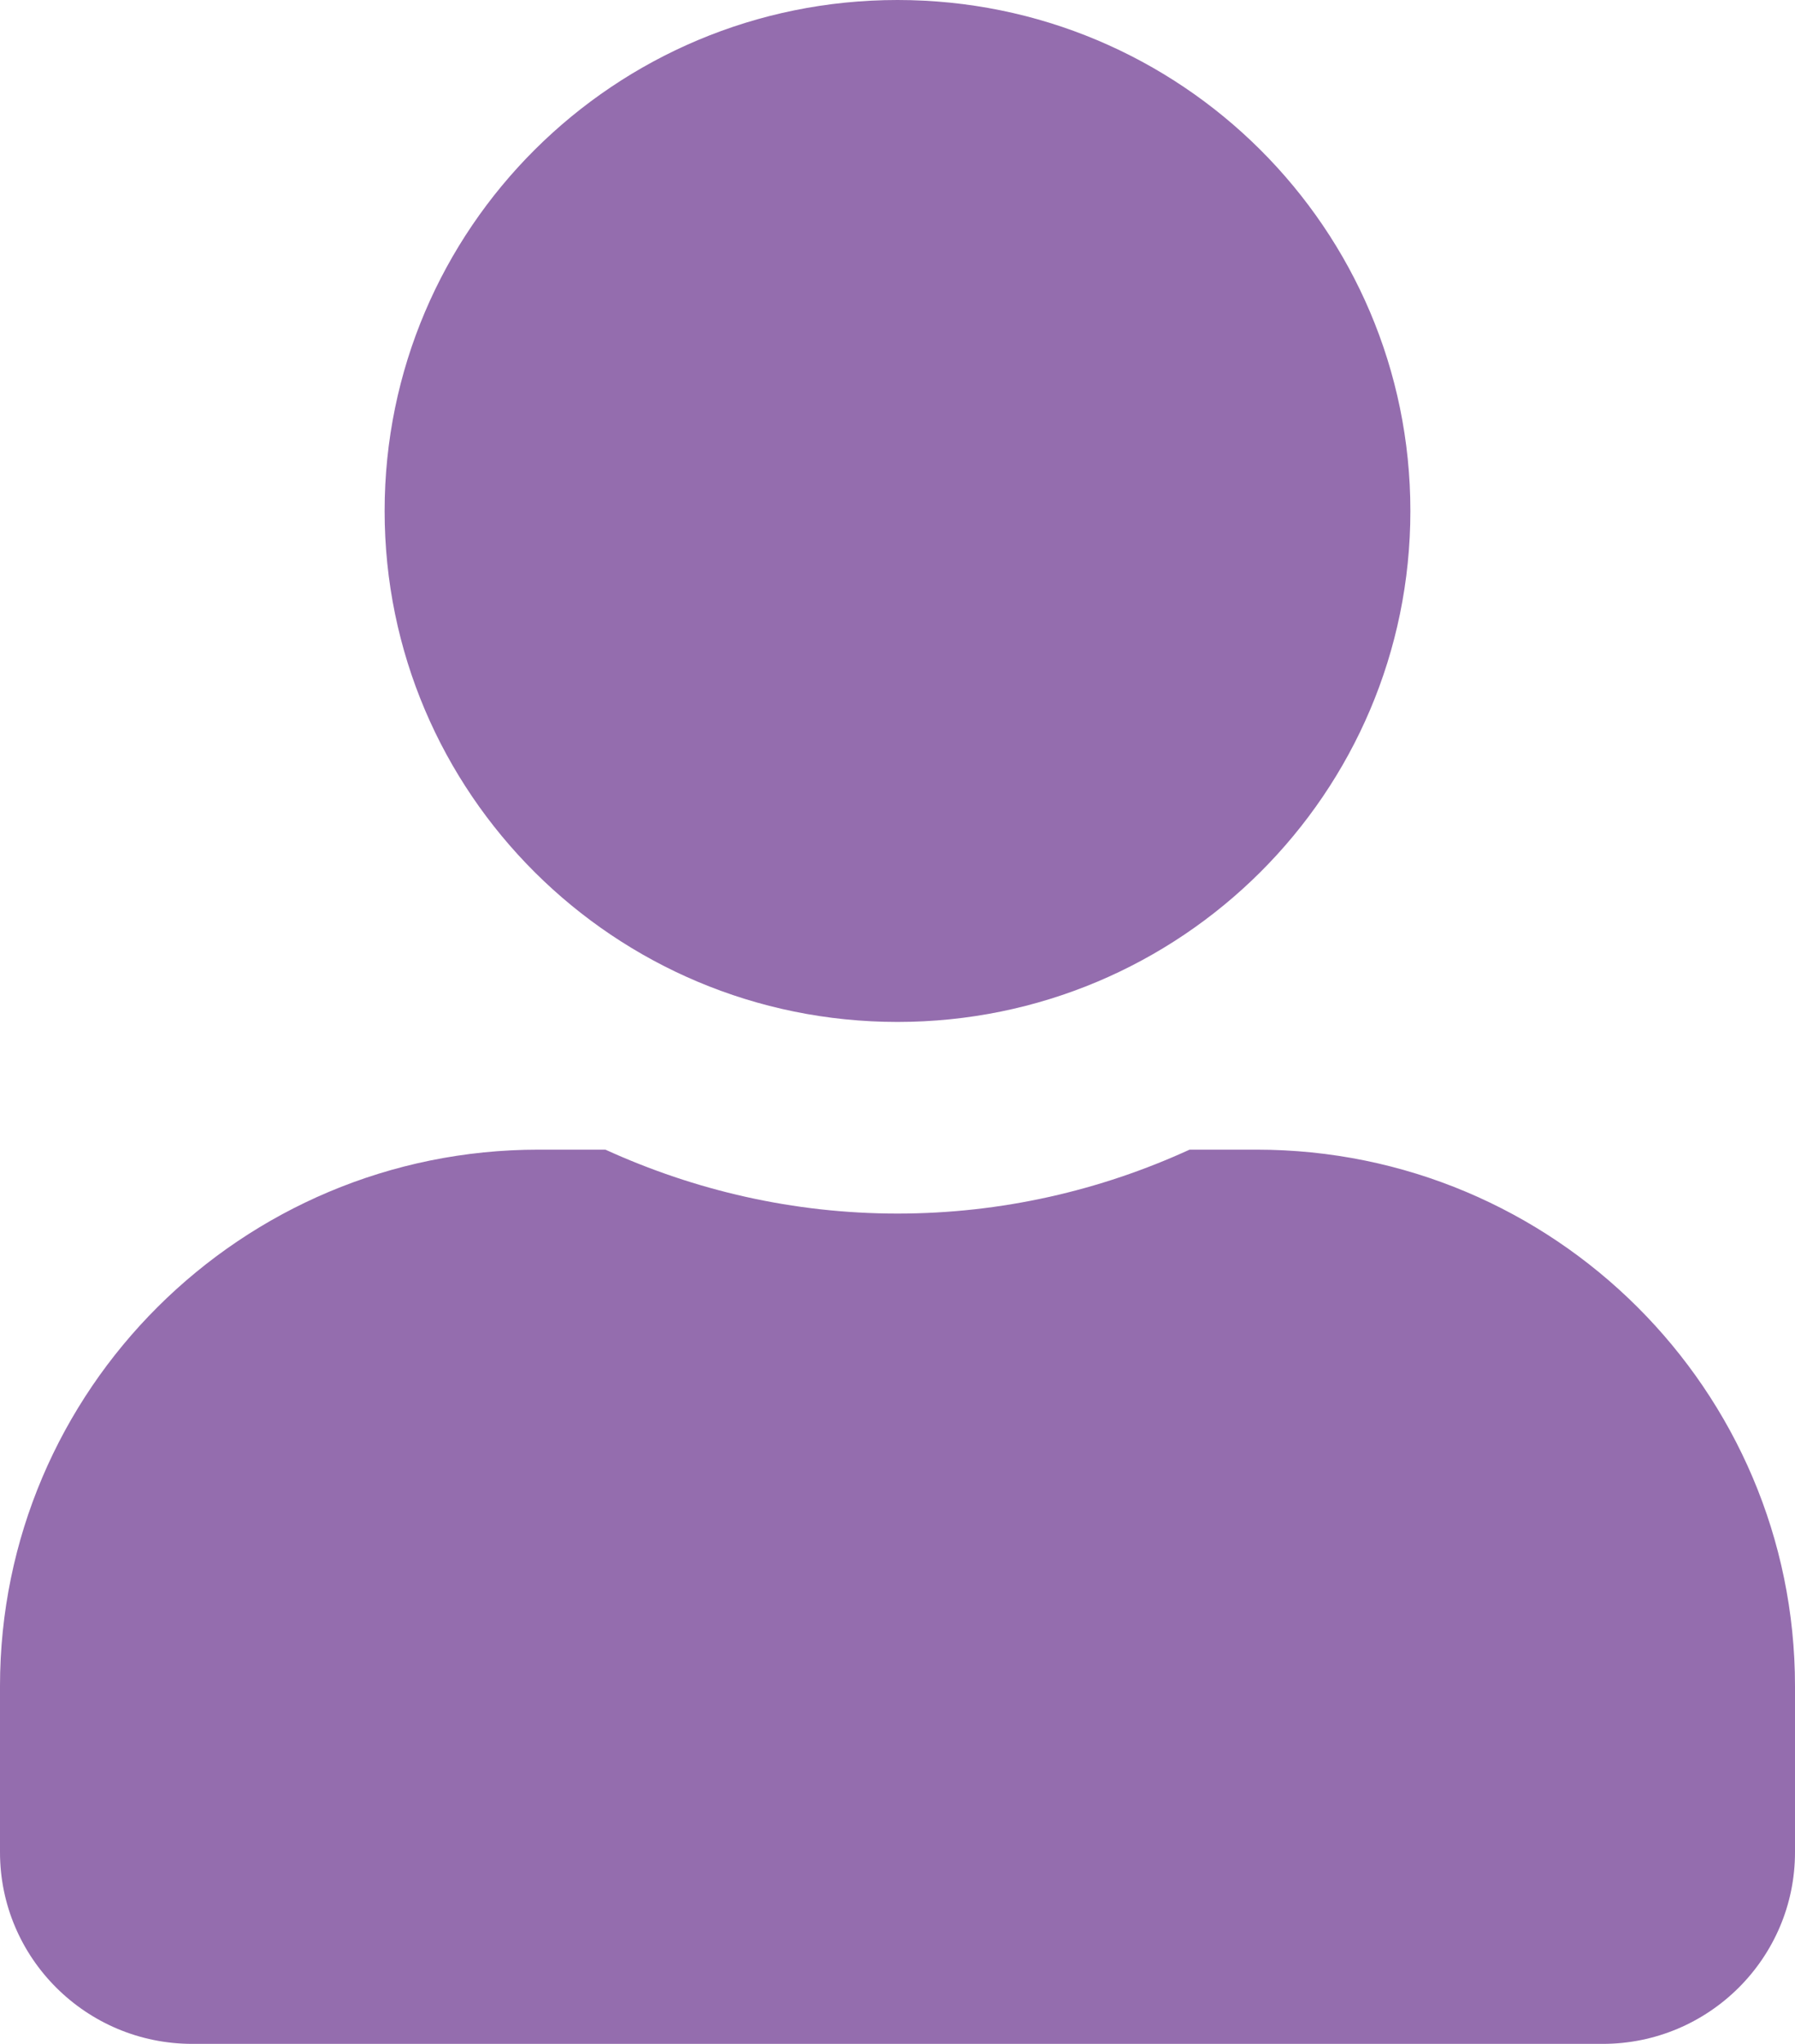 <svg width="29" height="33" viewBox="0 0 29 33" fill="none" xmlns="http://www.w3.org/2000/svg">
<path d="M14.5 16.5C19.077 16.5 22.786 12.807 22.786 8.25C22.786 3.693 19.077 0 14.5 0C9.923 0 6.214 3.693 6.214 8.25C6.214 12.807 9.923 16.5 14.5 16.5ZM20.3 18.562H19.219C17.782 19.22 16.183 19.594 14.5 19.594C12.817 19.594 11.225 19.22 9.781 18.562H8.7C3.897 18.562 0 22.443 0 27.225V29.906C0 31.614 1.392 33 3.107 33H25.893C27.608 33 29 31.614 29 29.906V27.225C29 22.443 25.103 18.562 20.3 18.562Z" fill="#946DAE"/>
</svg>
